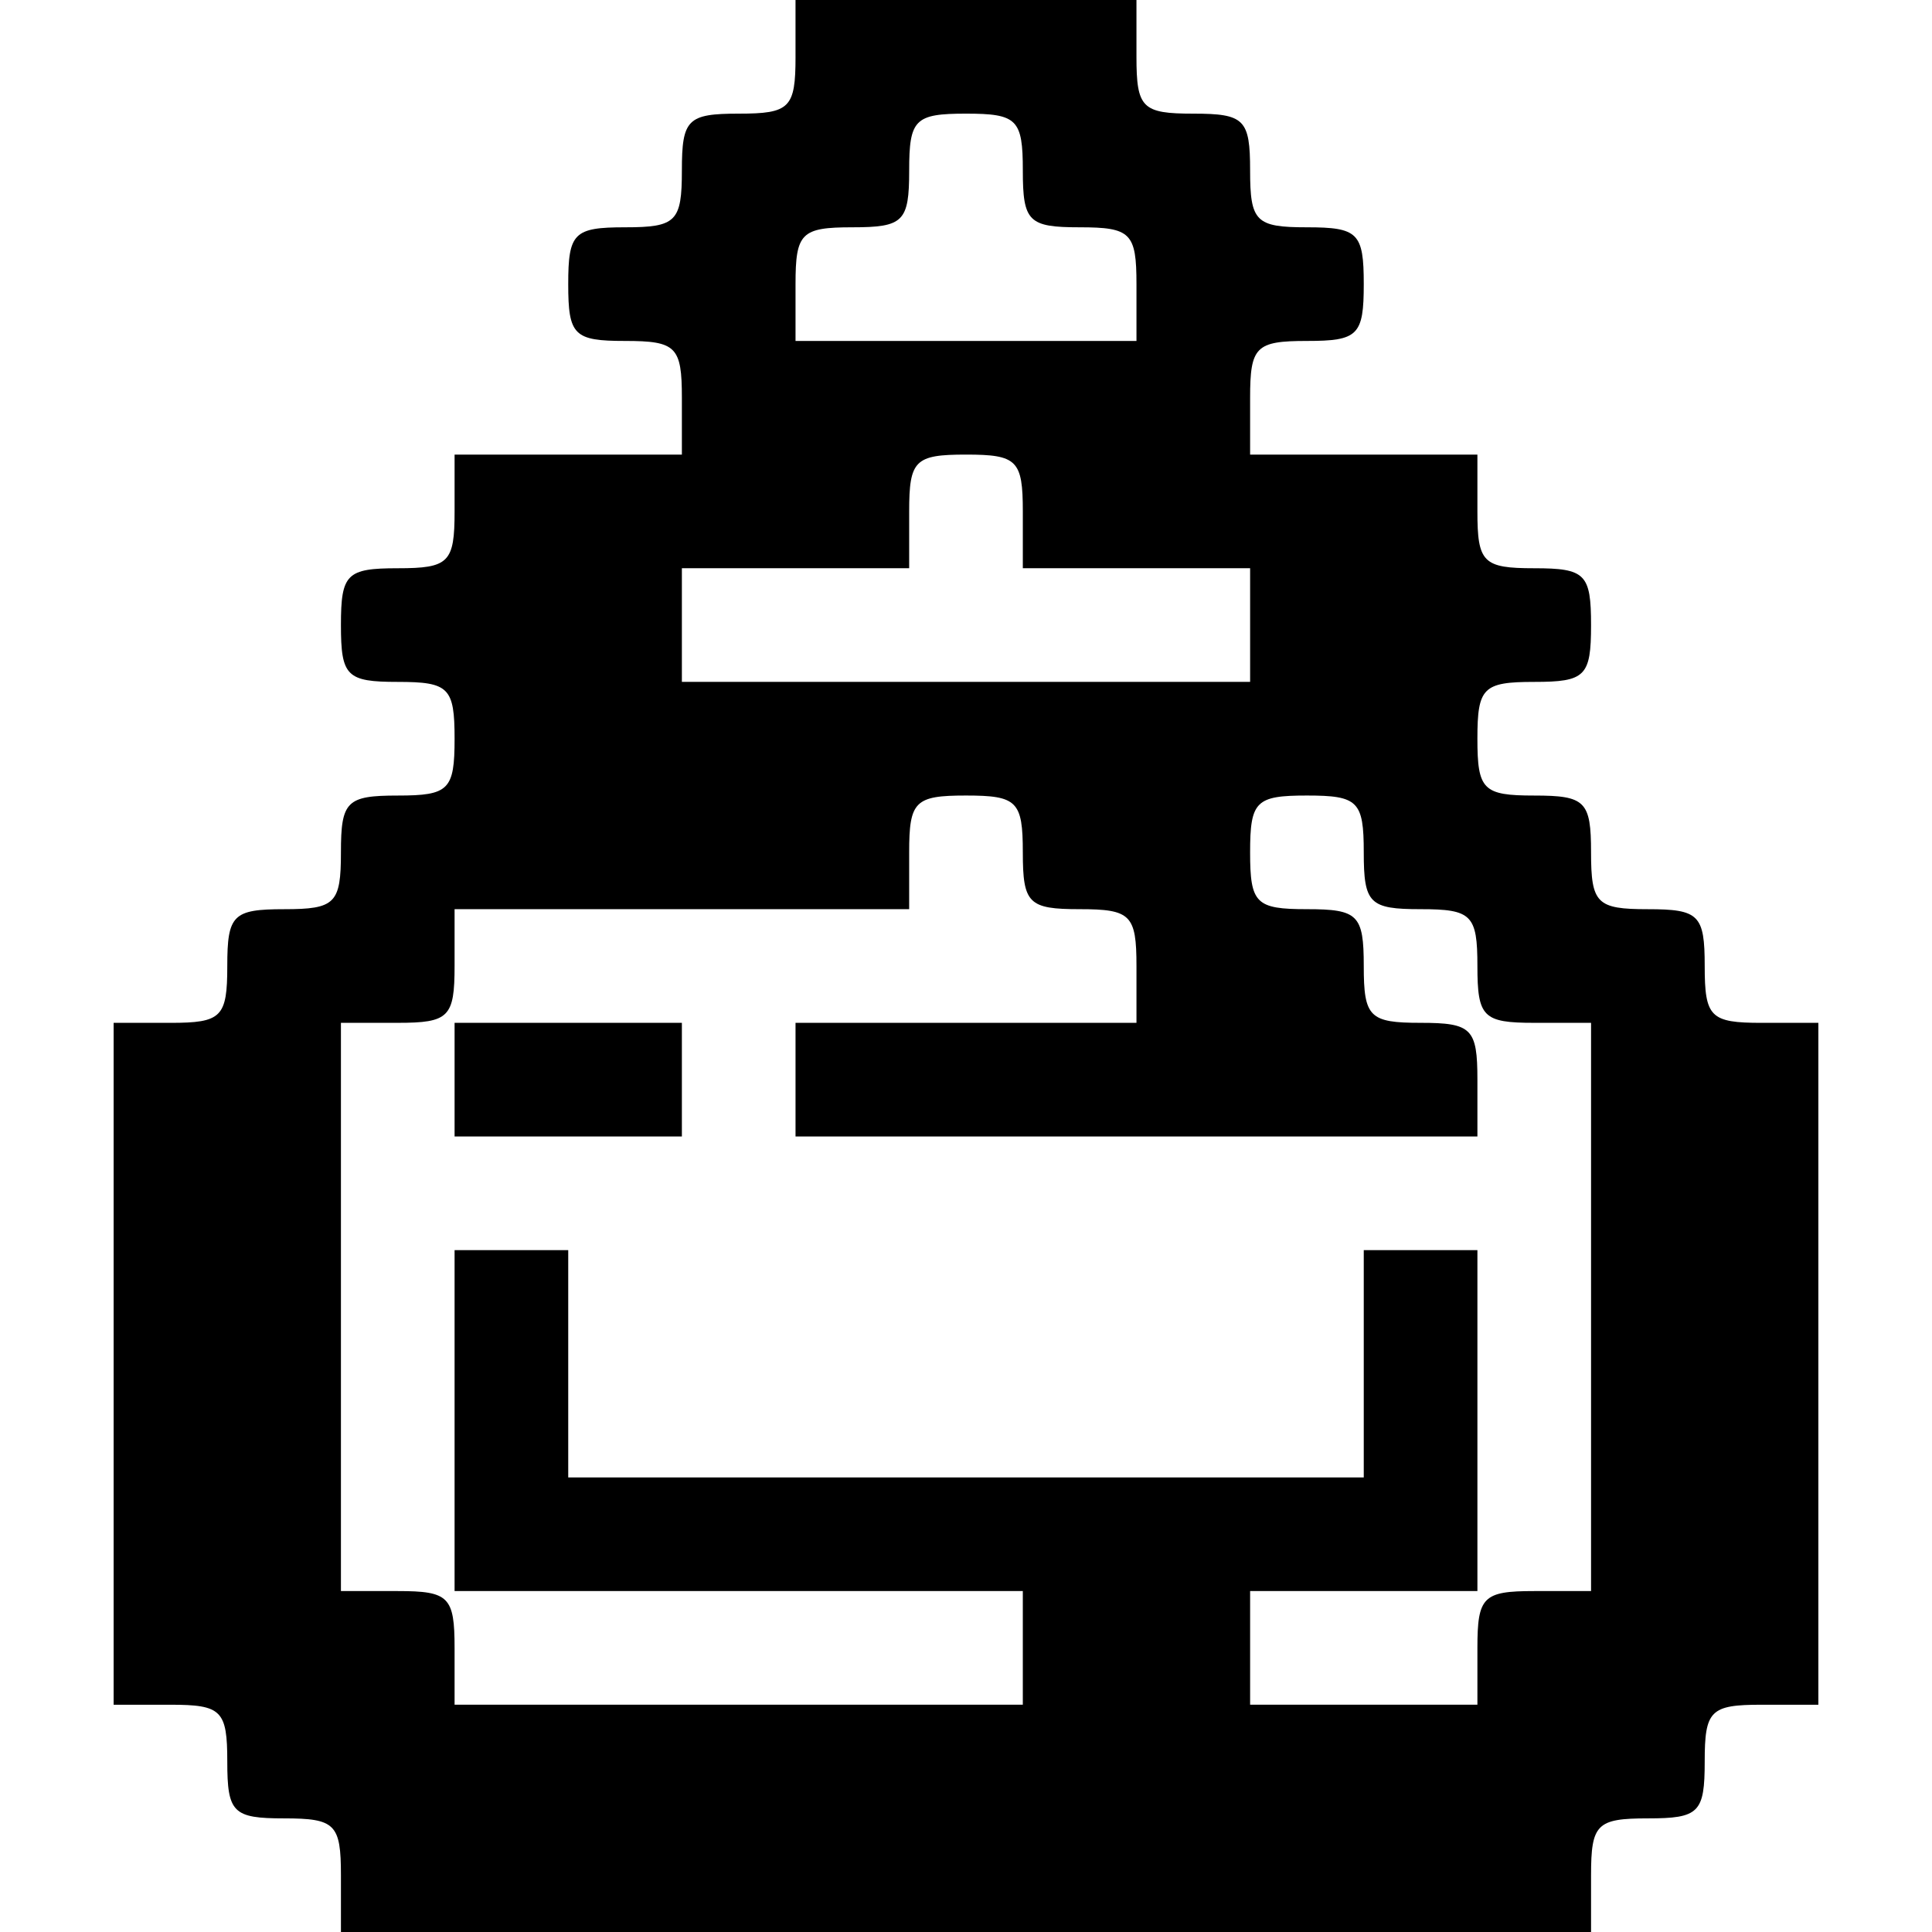 <?xml version="1.0" standalone="no"?>
<!DOCTYPE svg PUBLIC "-//W3C//DTD SVG 20010904//EN"
 "http://www.w3.org/TR/2001/REC-SVG-20010904/DTD/svg10.dtd">
<svg version="1.0" xmlns="http://www.w3.org/2000/svg"
 width="102pt" height="102pt" viewBox="0 0 102 102"
 preserveAspectRatio="xMidYMid meet">
<g transform="translate(0,102) scale(0.1,-0.1)"
fill="#000000" stroke="none">
<path d="M420 990 c0 -27 -3 -30 -30 -30 -27 0 -30 -3 -30 -30 0 -27 -3 -30
-30 -30 -27 0 -30 -3 -30 -30 0 -27 3 -30 30 -30 27 0 30 -3 30 -30 l0 -30
-60 0 -60 0 0 -30 c0 -27 -3 -30 -30 -30 -27 0 -30 -3 -30 -30 0 -27 3 -30 30
-30 27 0 30 -3 30 -30 0 -27 -3 -30 -30 -30 -27 0 -30 -3 -30 -30 0 -27 -3
-30 -30 -30 -27 0 -30 -3 -30 -30 0 -27 -3 -30 -30 -30 l-30 0 0 -180 0 -180
30 0 c27 0 30 -3 30 -30 0 -27 3 -30 30 -30 27 0 30 -3 30 -30 l0 -30 330 0
330 0 0 30 c0 27 3 30 30 30 27 0 30 3 30 30 0 27 3 30 30 30 l30 0 0 180 0
180 -30 0 c-27 0 -30 3 -30 30 0 27 -3 30 -30 30 -27 0 -30 3 -30 30 0 27 -3
30 -30 30 -27 0 -30 3 -30 30 0 27 3 30 30 30 27 0 30 3 30 30 0 27 -3 30 -30
30 -27 0 -30 3 -30 30 l0 30 -60 0 -60 0 0 30 c0 27 3 30 30 30 27 0 30 3 30
30 0 27 -3 30 -30 30 -27 0 -30 3 -30 30 0 27 -3 30 -30 30 -27 0 -30 3 -30
30 l0 30 -90 0 -90 0 0 -30z m120 -60 c0 -27 3 -30 30 -30 27 0 30 -3 30 -30
l0 -30 -90 0 -90 0 0 30 c0 27 3 30 30 30 27 0 30 3 30 30 0 27 3 30 30 30 27
0 30 -3 30 -30z m0 -180 l0 -30 60 0 60 0 0 -30 0 -30 -150 0 -150 0 0 30 0
30 60 0 60 0 0 30 c0 27 3 30 30 30 27 0 30 -3 30 -30z m0 -180 c0 -27 3 -30
30 -30 27 0 30 -3 30 -30 l0 -30 -90 0 -90 0 0 -30 0 -30 180 0 180 0 0 30 c0
27 -3 30 -30 30 -27 0 -30 3 -30 30 0 27 -3 30 -30 30 -27 0 -30 3 -30 30 0
27 3 30 30 30 27 0 30 -3 30 -30 0 -27 3 -30 30 -30 27 0 30 -3 30 -30 0 -27
3 -30 30 -30 l30 0 0 -150 0 -150 -30 0 c-27 0 -30 -3 -30 -30 l0 -30 -60 0
-60 0 0 30 0 30 60 0 60 0 0 90 0 90 -30 0 -30 0 0 -60 0 -60 -210 0 -210 0 0
60 0 60 -30 0 -30 0 0 -90 0 -90 150 0 150 0 0 -30 0 -30 -150 0 -150 0 0 30
c0 27 -3 30 -30 30 l-30 0 0 150 0 150 30 0 c27 0 30 3 30 30 l0 30 120 0 120
0 0 30 c0 27 3 30 30 30 27 0 30 -3 30 -30z"/>
<path d="M240 450 l0 -30 60 0 60 0 0 30 0 30 -60 0 -60 0 0 -30z"/>
</g>
</svg>
